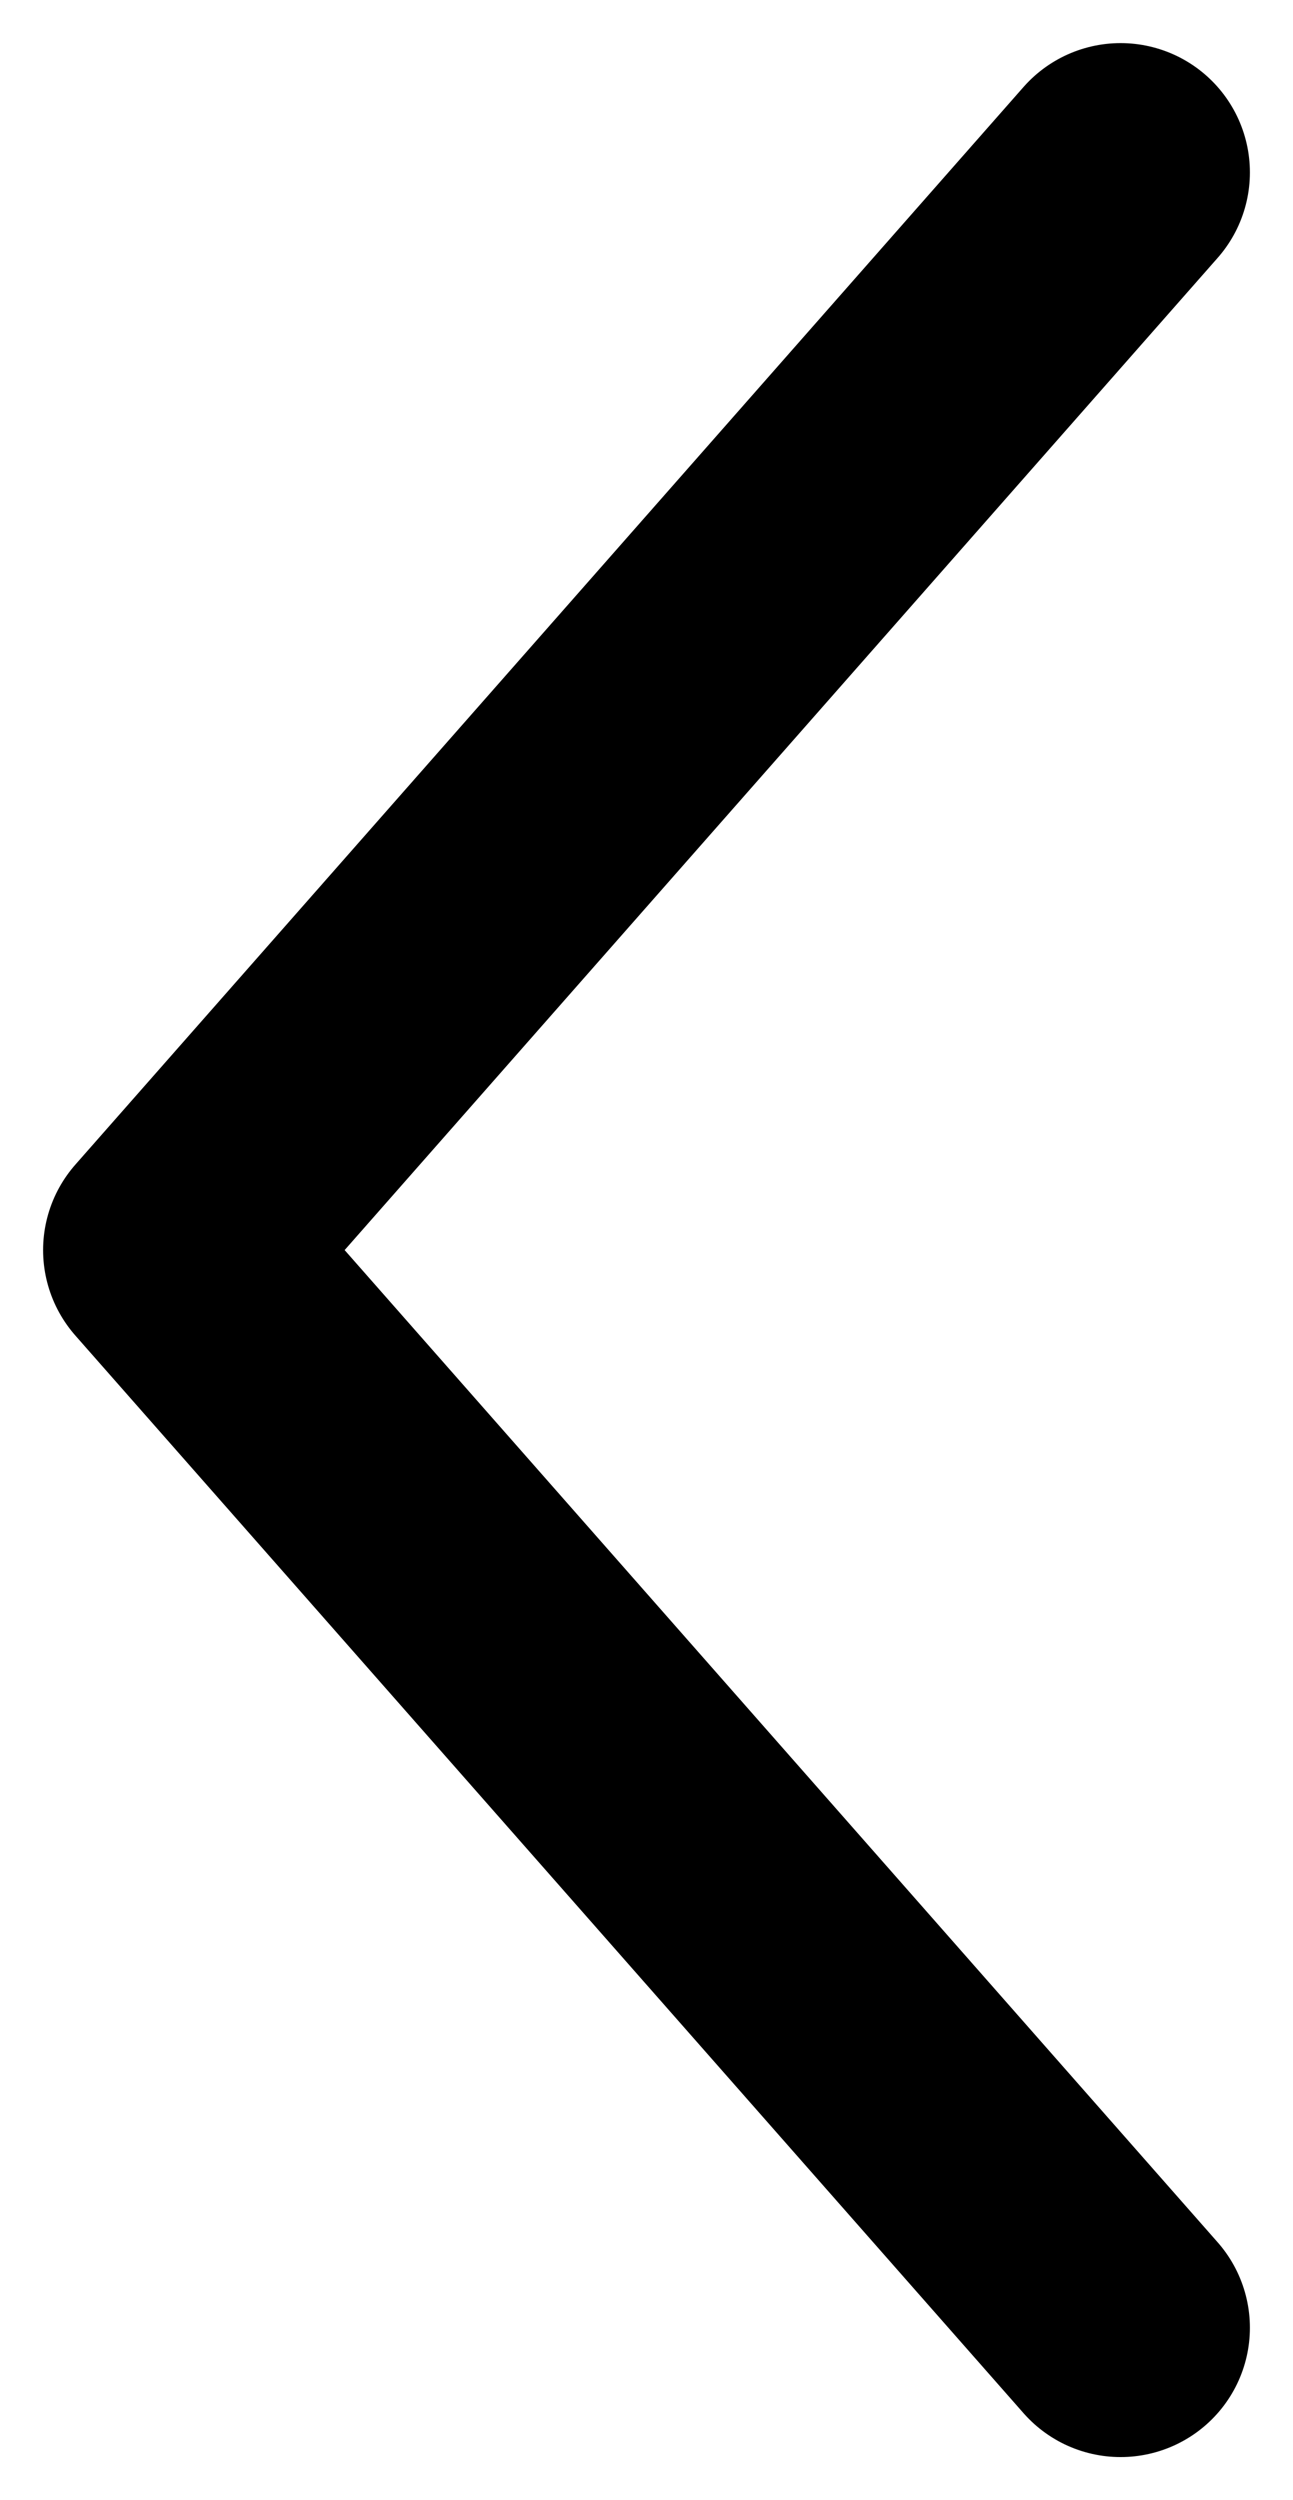 <svg
  width="15"
  height="29"
  viewBox="0 0 15 29"
  fill="none"
  xmlns="http://www.w3.org/2000/svg"
>
<path
    d="M13 2L2 14.5L13 27"
    stroke="#000"
    stroke-width="3"
    stroke-linecap="round"
    stroke-linejoin="round"
  />
</svg>
